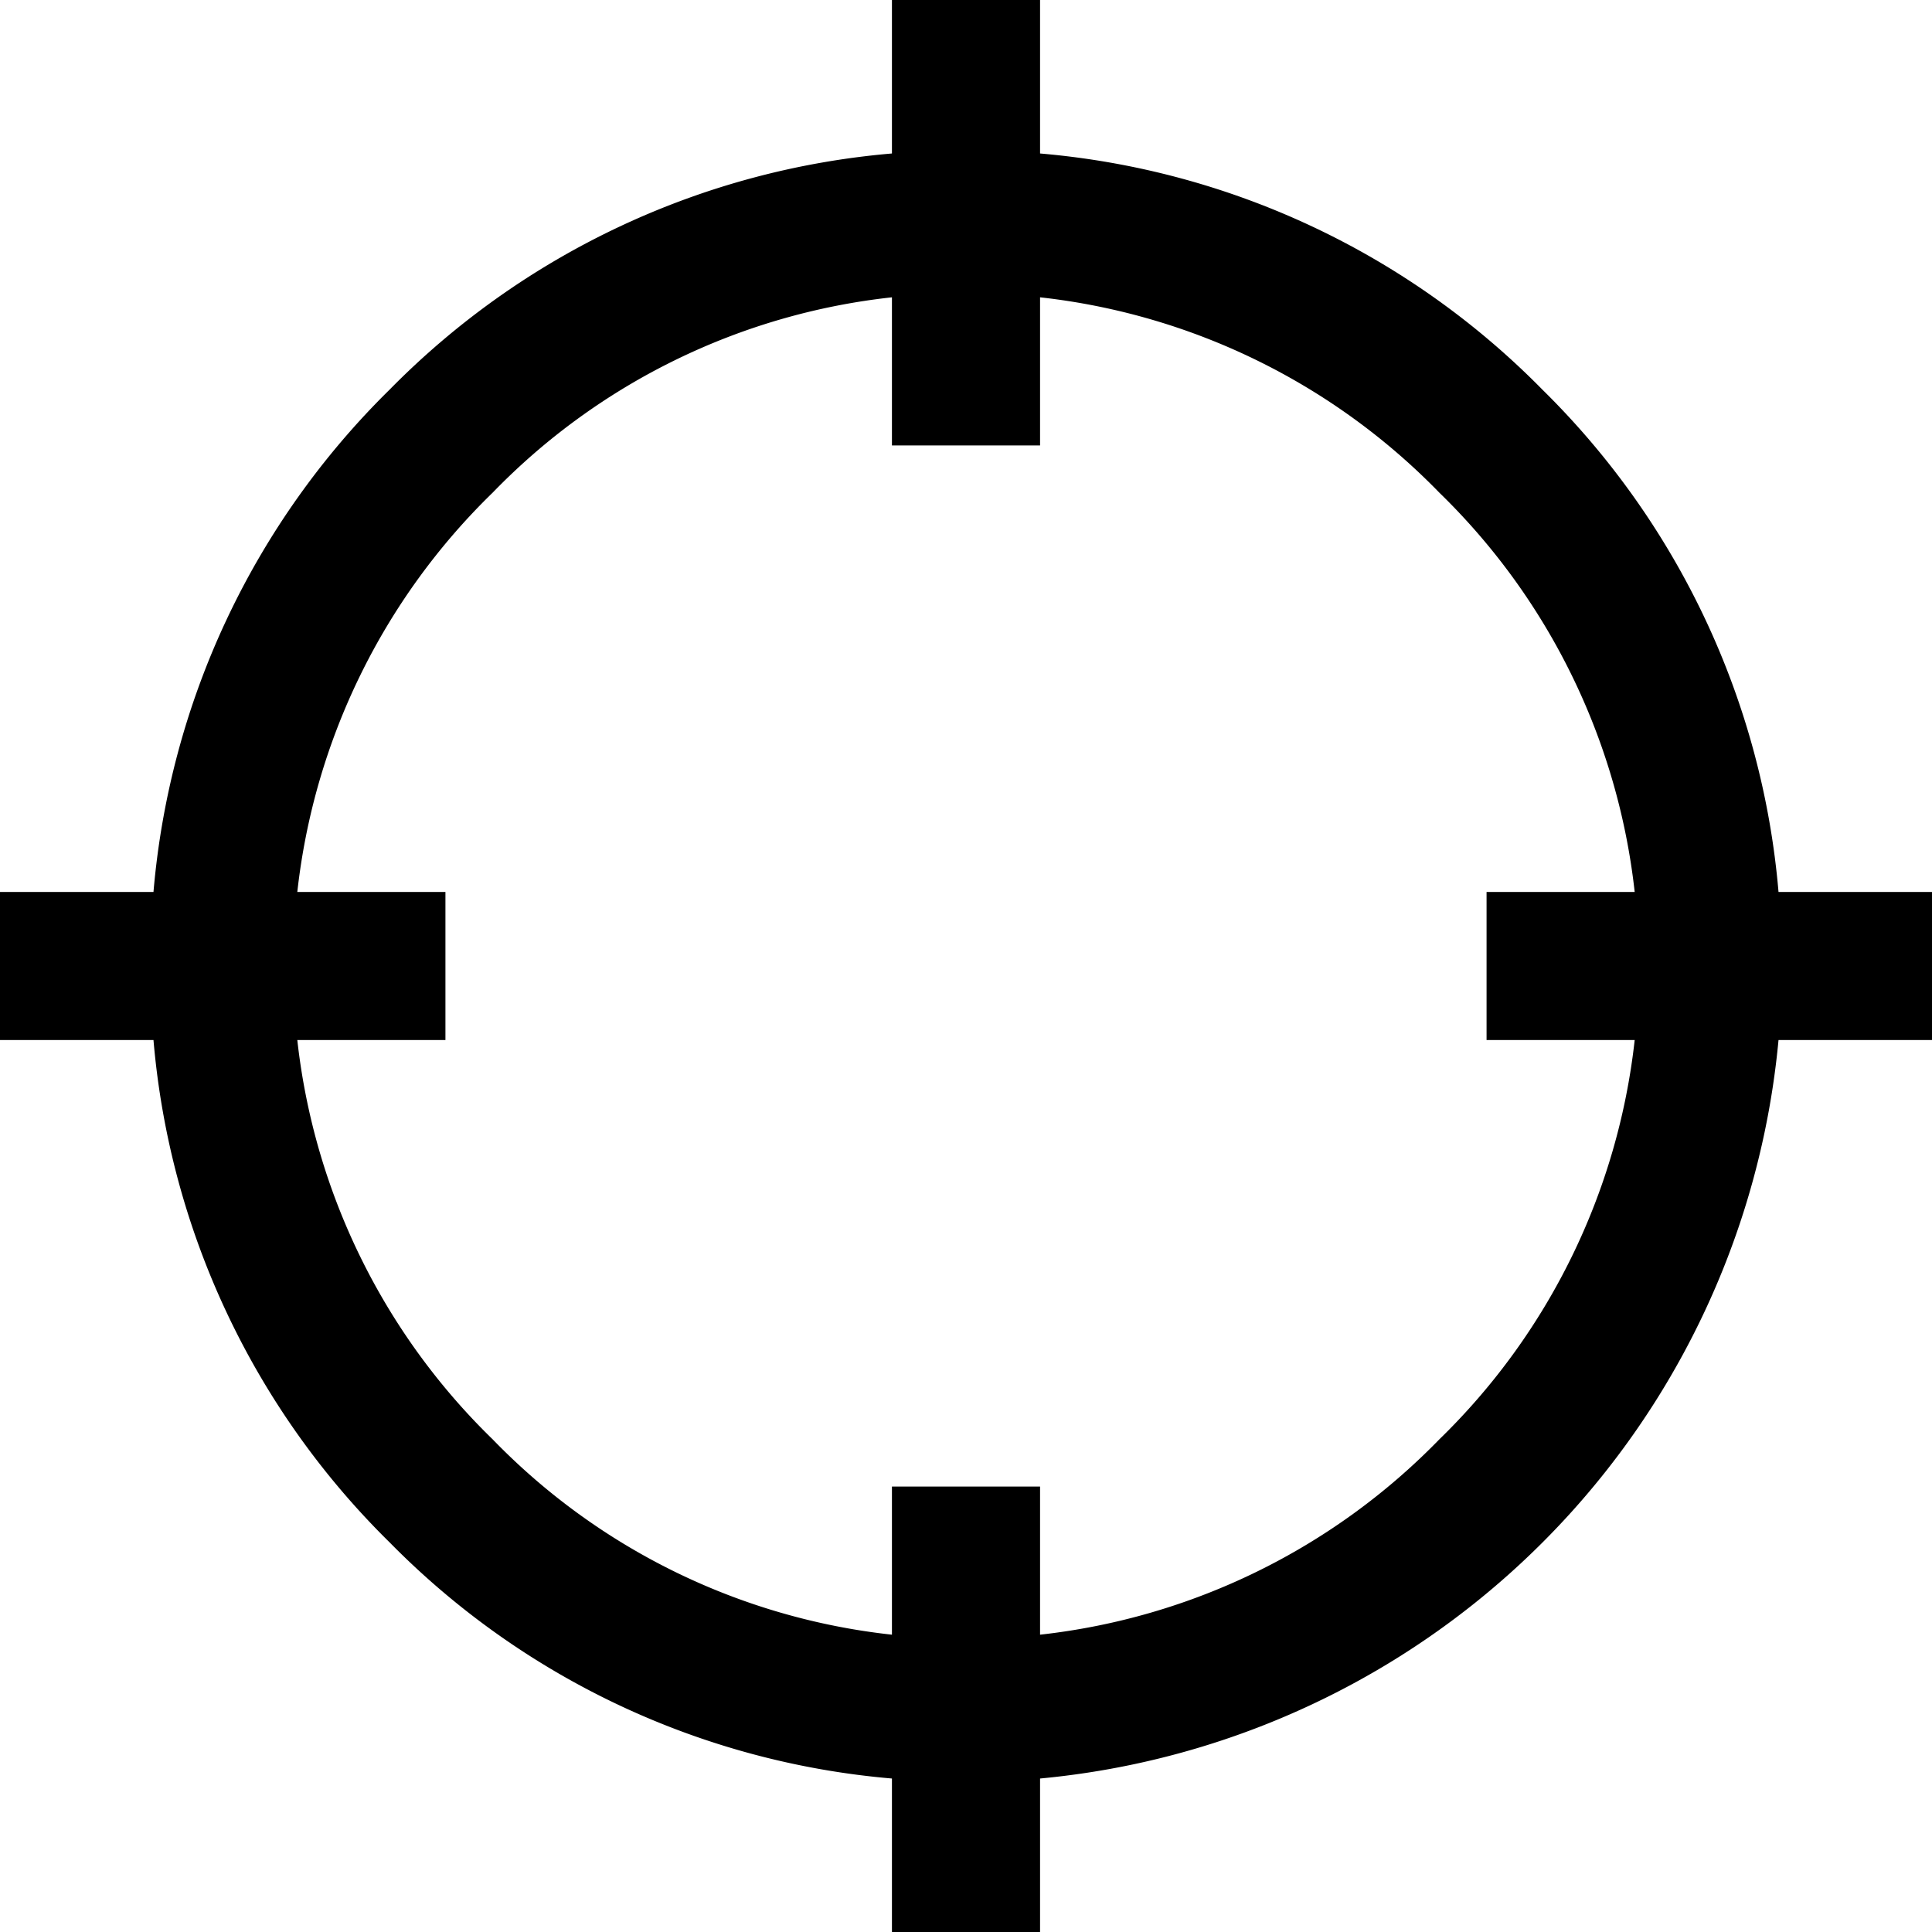 <svg viewBox="0 0 18 18"><path d="M8.31,0H9.69V1.43a7.45,7.45,0,0,1,4.68,2.2,7.45,7.45,0,0,1,2.2,4.68H18V9.69H16.57a7.62,7.62,0,0,1-6.88,6.88V18H8.31V16.57a7.45,7.45,0,0,1-4.68-2.2,7.45,7.45,0,0,1-2.2-4.68H0V8.31H1.43a7.45,7.45,0,0,1,2.2-4.68,7.45,7.45,0,0,1,4.68-2.2Zm0,2.77A6.1,6.1,0,0,0,4.59,4.59,6.13,6.13,0,0,0,2.77,8.31H4.15V9.69H2.77a6.13,6.13,0,0,0,1.82,3.72,6.1,6.1,0,0,0,3.72,1.82V13.85H9.69v1.38a6.13,6.13,0,0,0,3.72-1.82,6.13,6.13,0,0,0,1.82-3.72H13.85V8.31h1.38a6.13,6.13,0,0,0-1.82-3.72A6.13,6.13,0,0,0,9.69,2.77V4.15H8.31Z"/></svg>